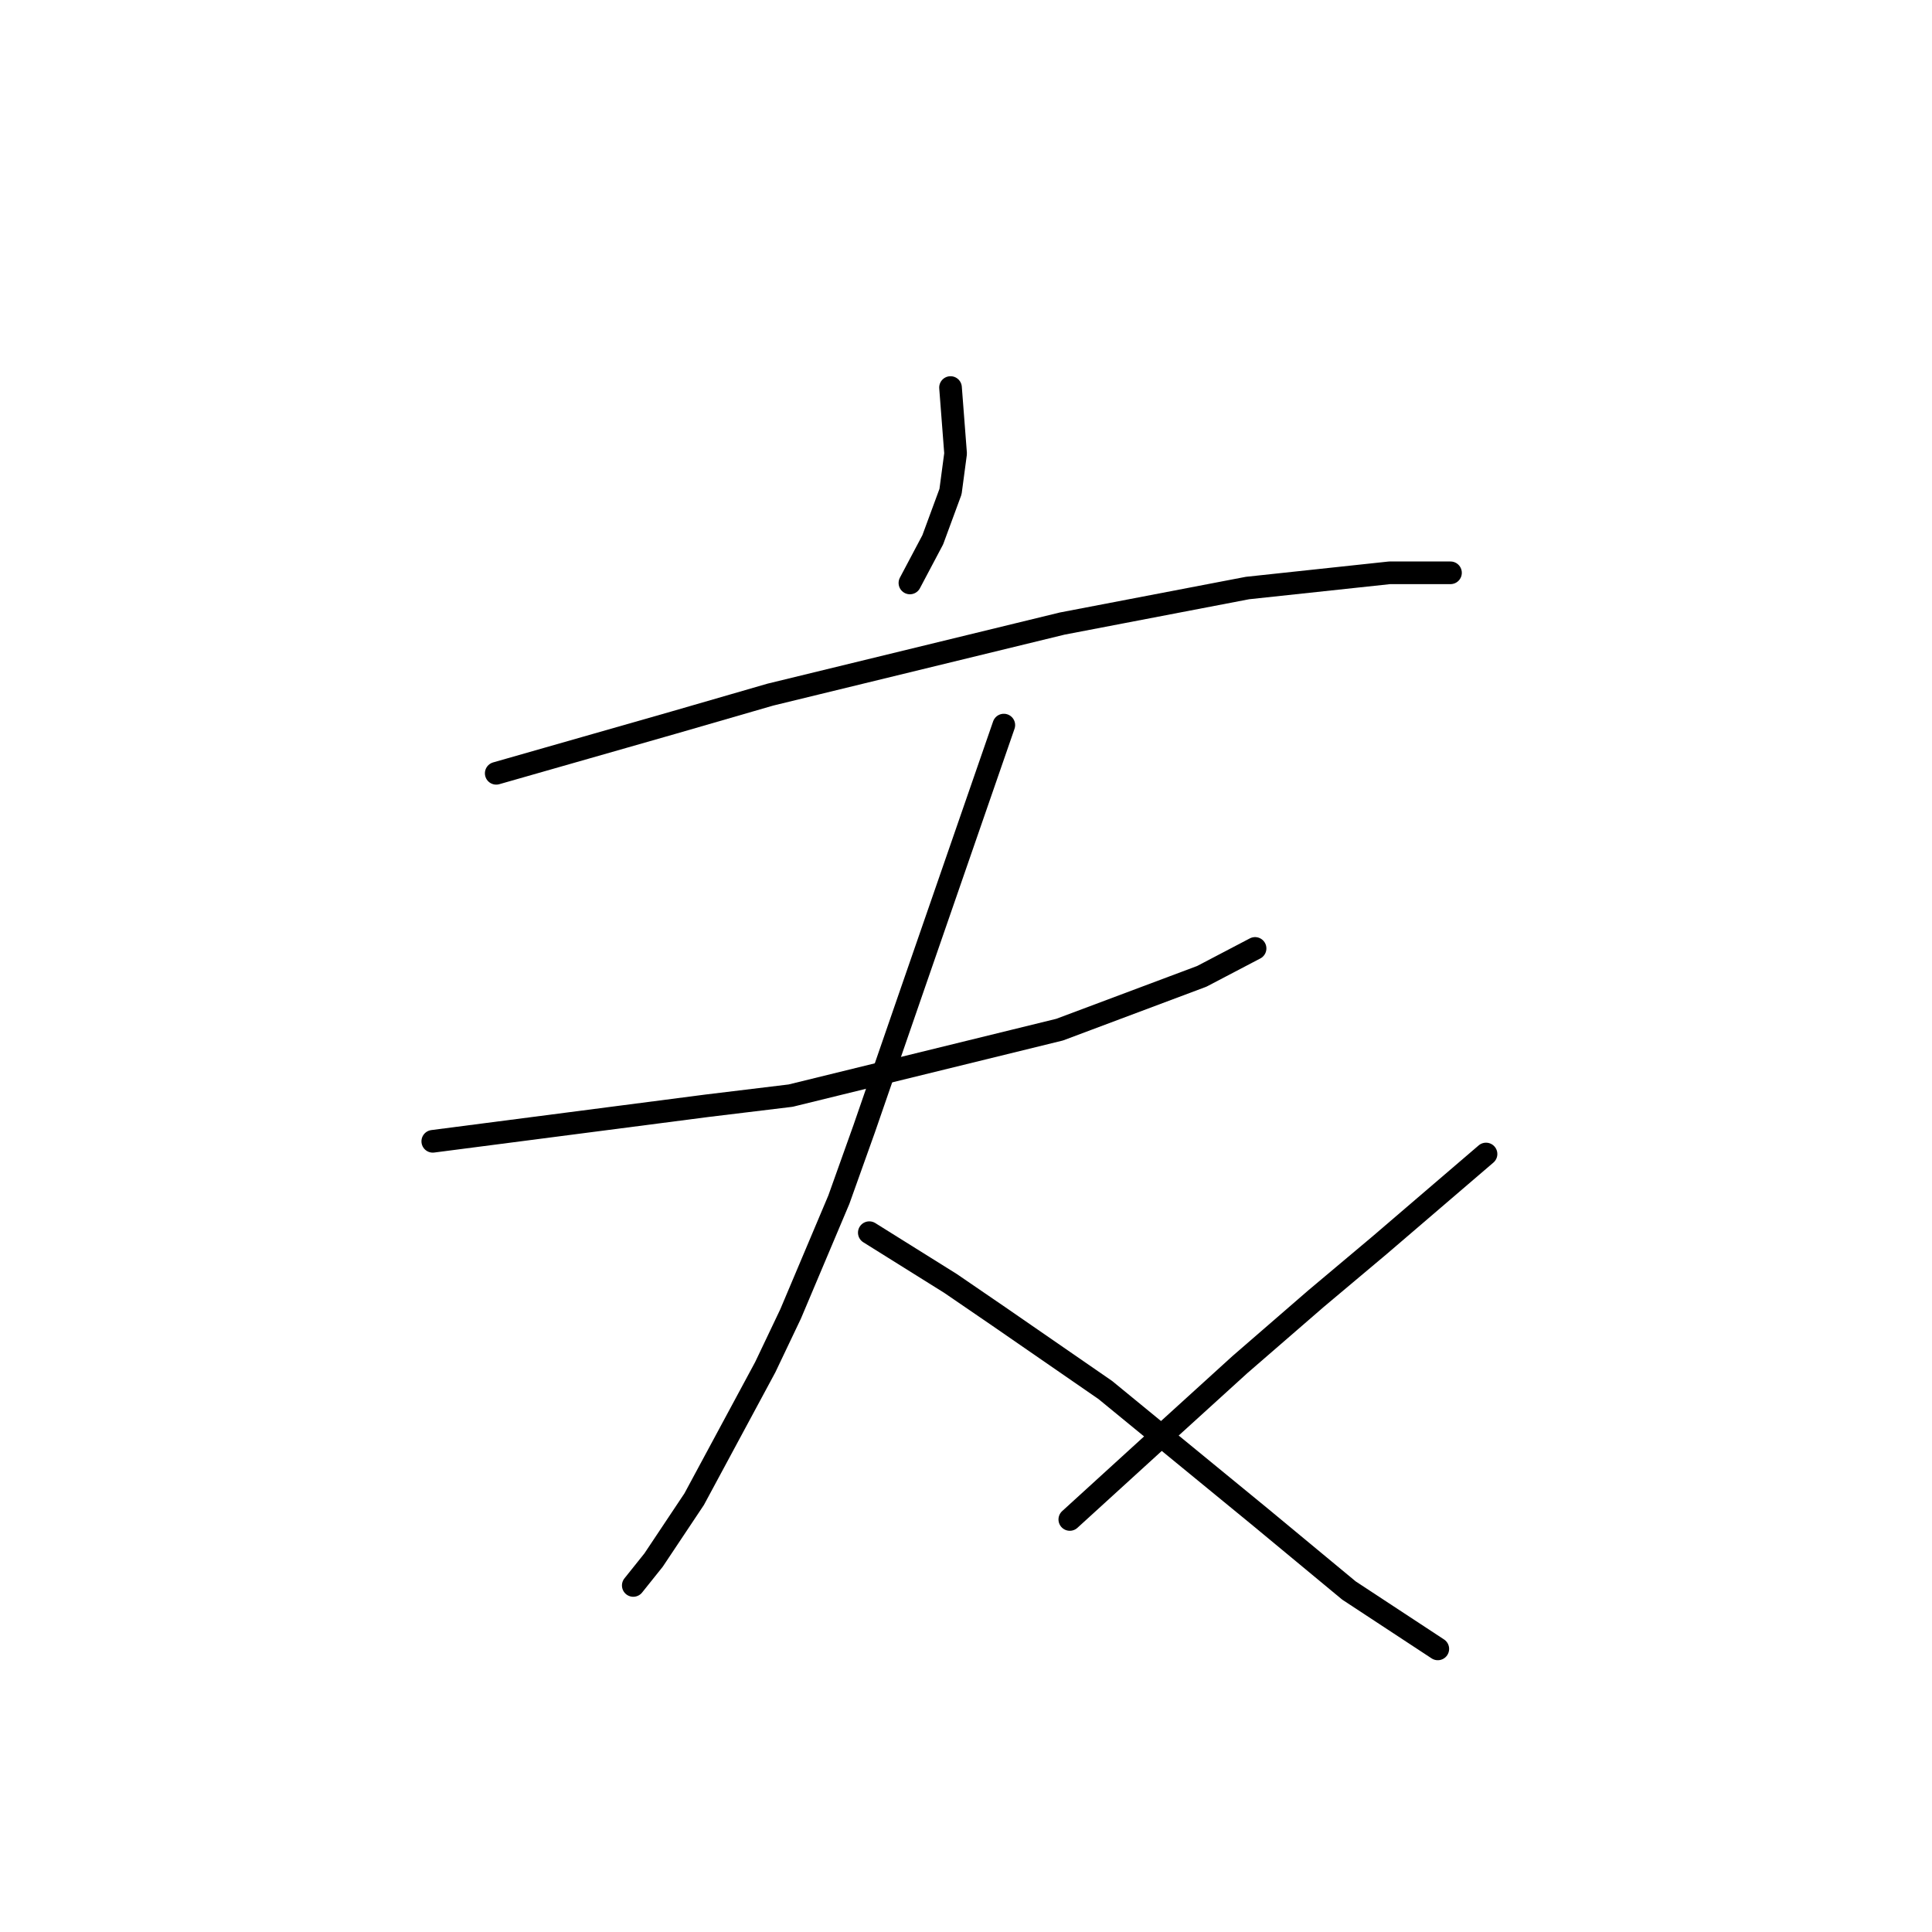 <?xml version="1.0" standalone="no"?>
    <svg width="256" height="256" xmlns="http://www.w3.org/2000/svg" version="1.1">
    <polyline stroke="black" stroke-width="3" stroke-linecap="round" fill="transparent" stroke-linejoin="round" points="125.949 51.351 126.285 55.723 126.621 60.095 125.949 65.139 123.594 71.528 120.568 77.245 120.568 77.245 " />
        <polyline stroke="black" stroke-width="3" stroke-linecap="round" fill="transparent" stroke-linejoin="round" points="65.752 102.467 77.523 99.104 89.293 95.741 102.072 92.042 140.745 82.626 165.295 77.918 184.127 75.9 192.198 75.9 192.198 75.9 " />
        <polyline stroke="black" stroke-width="3" stroke-linecap="round" fill="transparent" stroke-linejoin="round" points="57.345 151.23 75.505 148.876 93.665 146.521 104.762 145.176 140.409 136.433 159.241 129.371 166.304 125.671 166.304 125.671 " />
        <polyline stroke="black" stroke-width="3" stroke-linecap="round" fill="transparent" stroke-linejoin="round" points="133.011 96.078 126.957 113.565 120.904 131.052 114.515 149.548 111.152 158.964 104.762 174.097 101.399 181.16 91.983 198.647 86.602 206.718 83.912 210.081 83.912 210.081 " />
        <polyline stroke="black" stroke-width="3" stroke-linecap="round" fill="transparent" stroke-linejoin="round" points="115.187 163.336 120.568 166.699 125.949 170.062 132.338 174.434 146.462 184.186 166.976 201.001 178.746 210.753 190.517 218.488 190.517 218.488 " />
        <polyline stroke="black" stroke-width="3" stroke-linecap="round" fill="transparent" stroke-linejoin="round" points="196.906 152.911 189.844 158.964 182.782 165.018 174.375 172.08 164.286 180.823 153.188 190.912 141.754 201.337 141.754 201.337 " />
        </svg>